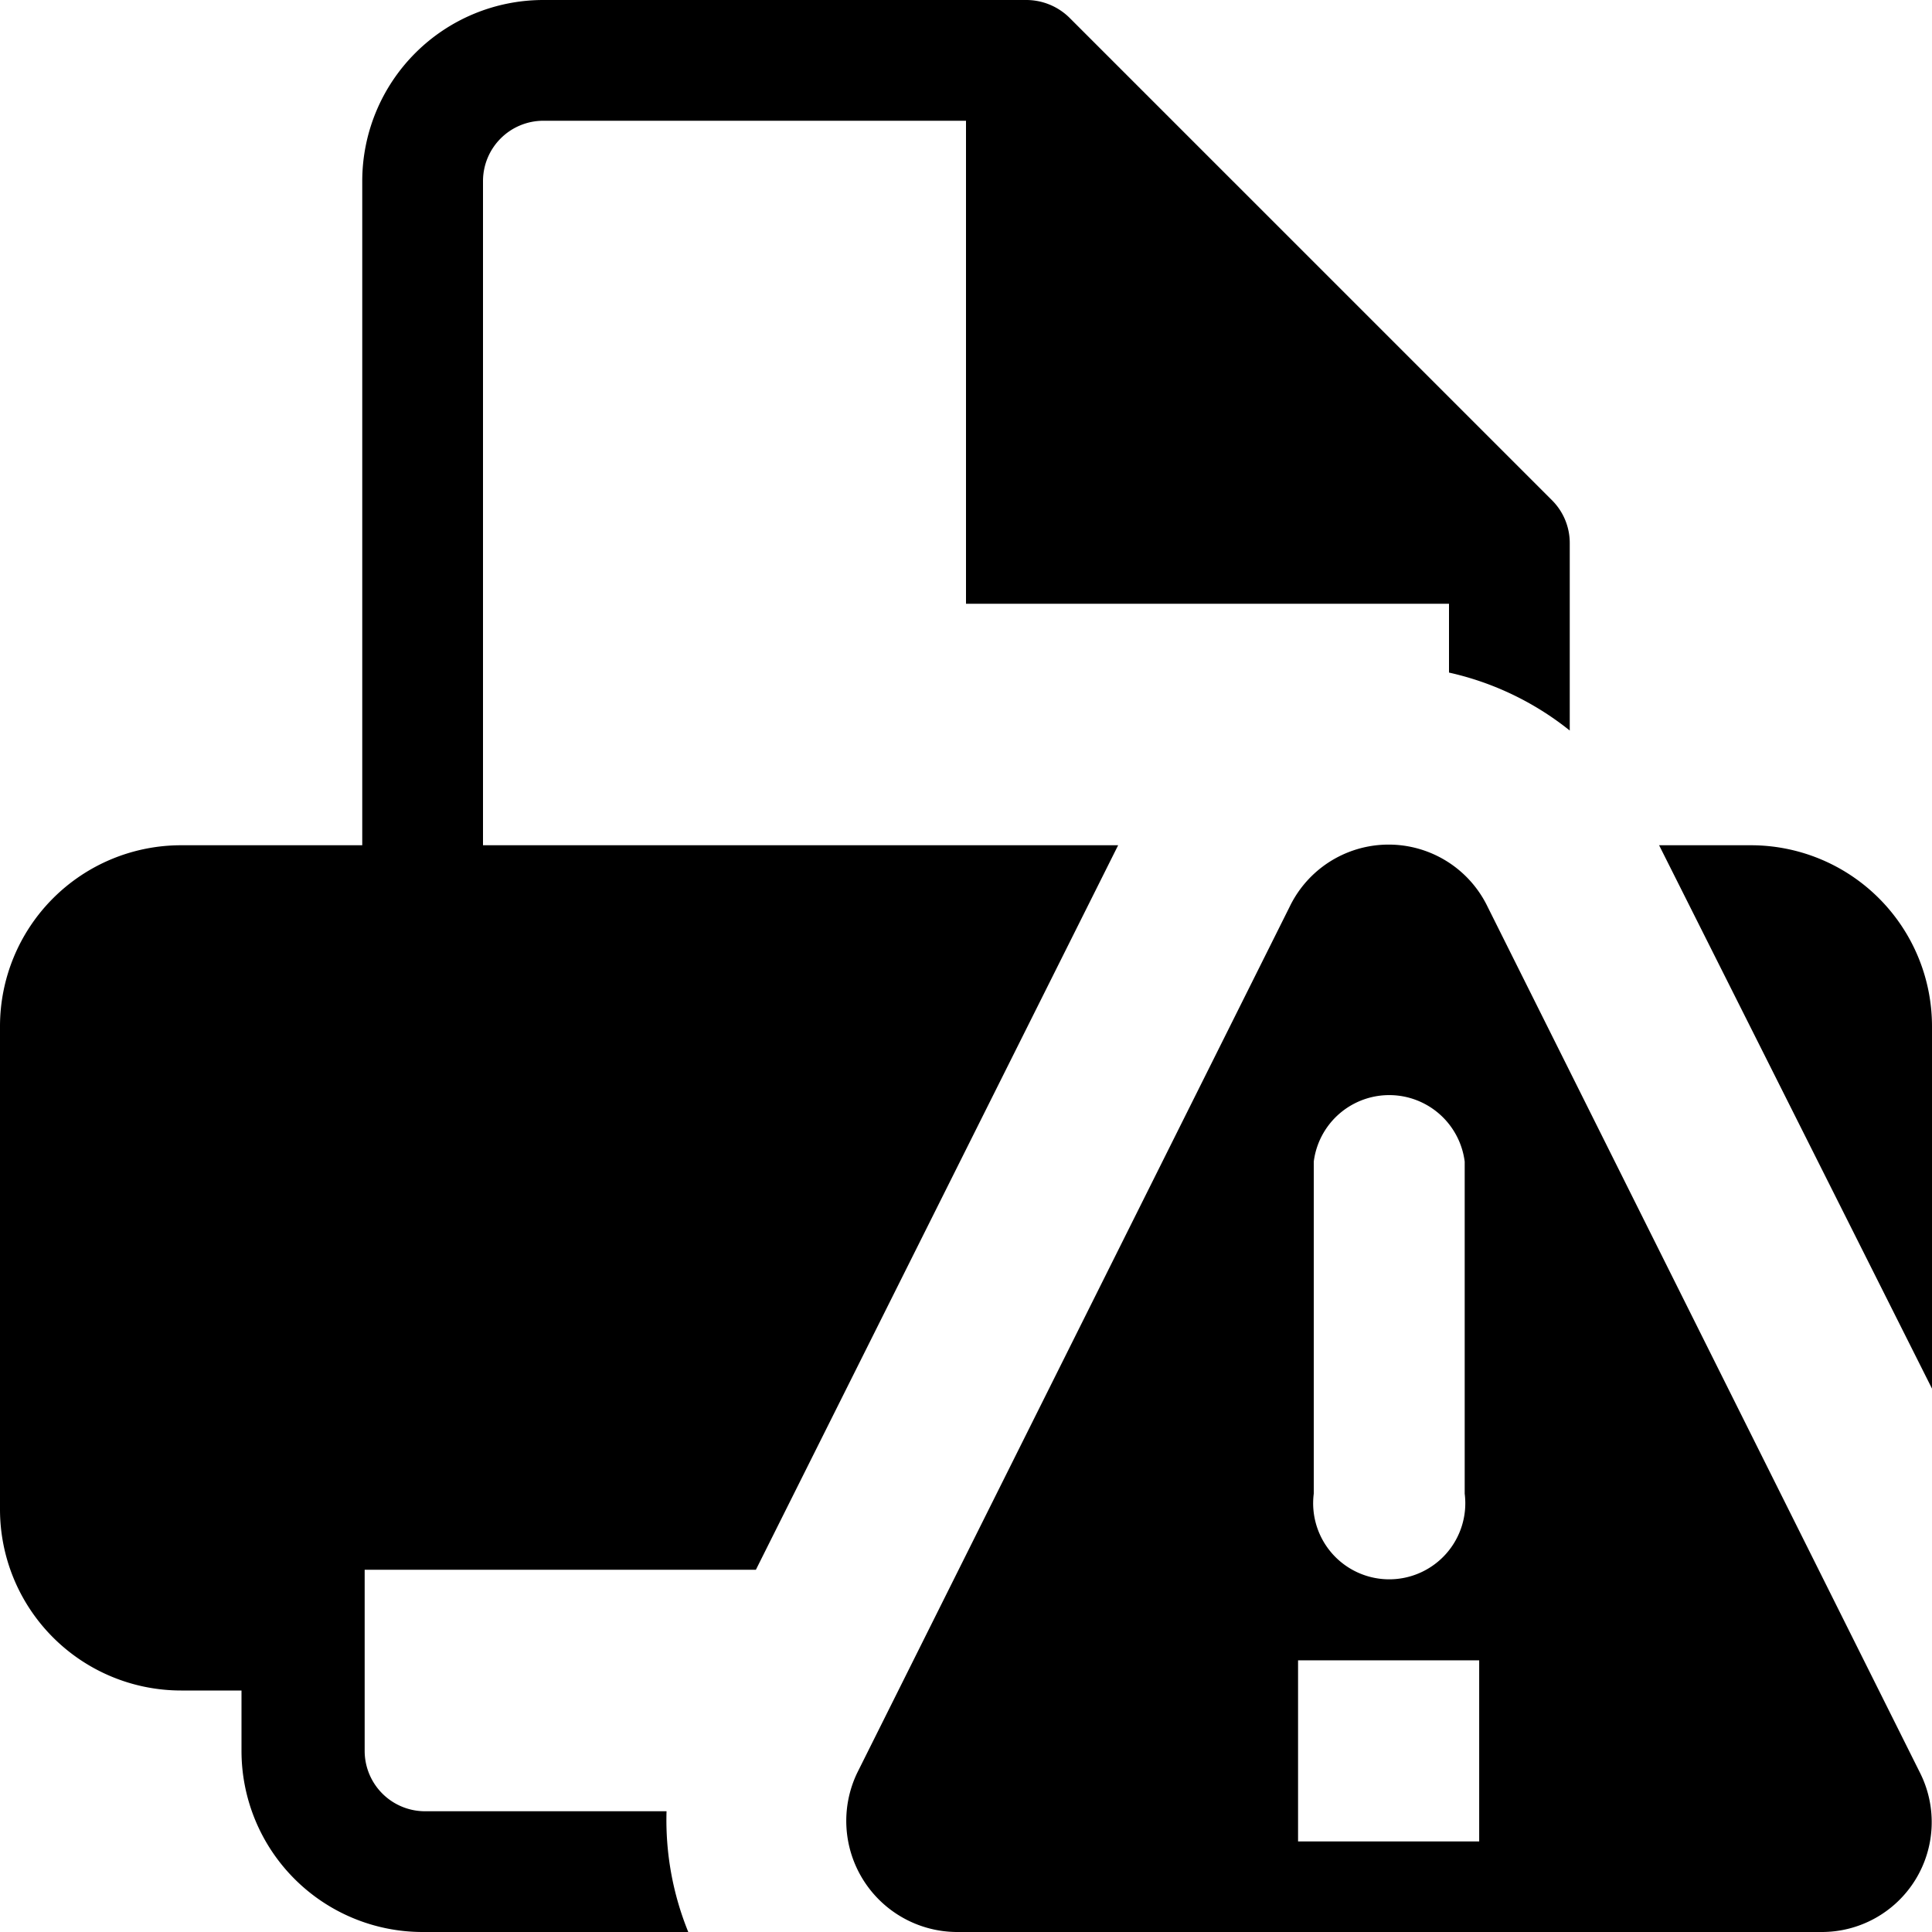 <svg xmlns="http://www.w3.org/2000/svg" width="16" height="16" viewBox="0 0 16 16"><path d="M13.74,7h.76A1.5,1.5,0,0,1,16,8.5v3ZM5.52,15h-2a.5.5,0,0,1-.5-.5V13H6.26l3-6H4V1.5A.5.5,0,0,1,4.5,1H8V5h4v.57a2.45,2.45,0,0,1,1,.48V4.5a.5.5,0,0,0-.14-.35l-4-4A.51.51,0,0,0,8.5,0h-4A1.5,1.5,0,0,0,3,1.5V7H1.5A1.5,1.5,0,0,0,0,8.5v4A1.5,1.5,0,0,0,1.5,14H2v.5A1.5,1.5,0,0,0,3.5,16H5.7A2.46,2.46,0,0,1,5.52,15Zm9.56,1H7.92a.92.92,0,0,1-.82-1.32l3.58-7.17a.91.91,0,0,1,1.64,0l3.58,7.17A.91.91,0,0,1,15.08,16Zm-4.2-3.63a.63.63,0,1,0,1.25,0V9.62a.63.63,0,0,0-1.25,0Zm1.37,1.38h-1.5v1.5h1.5Z"/></svg>